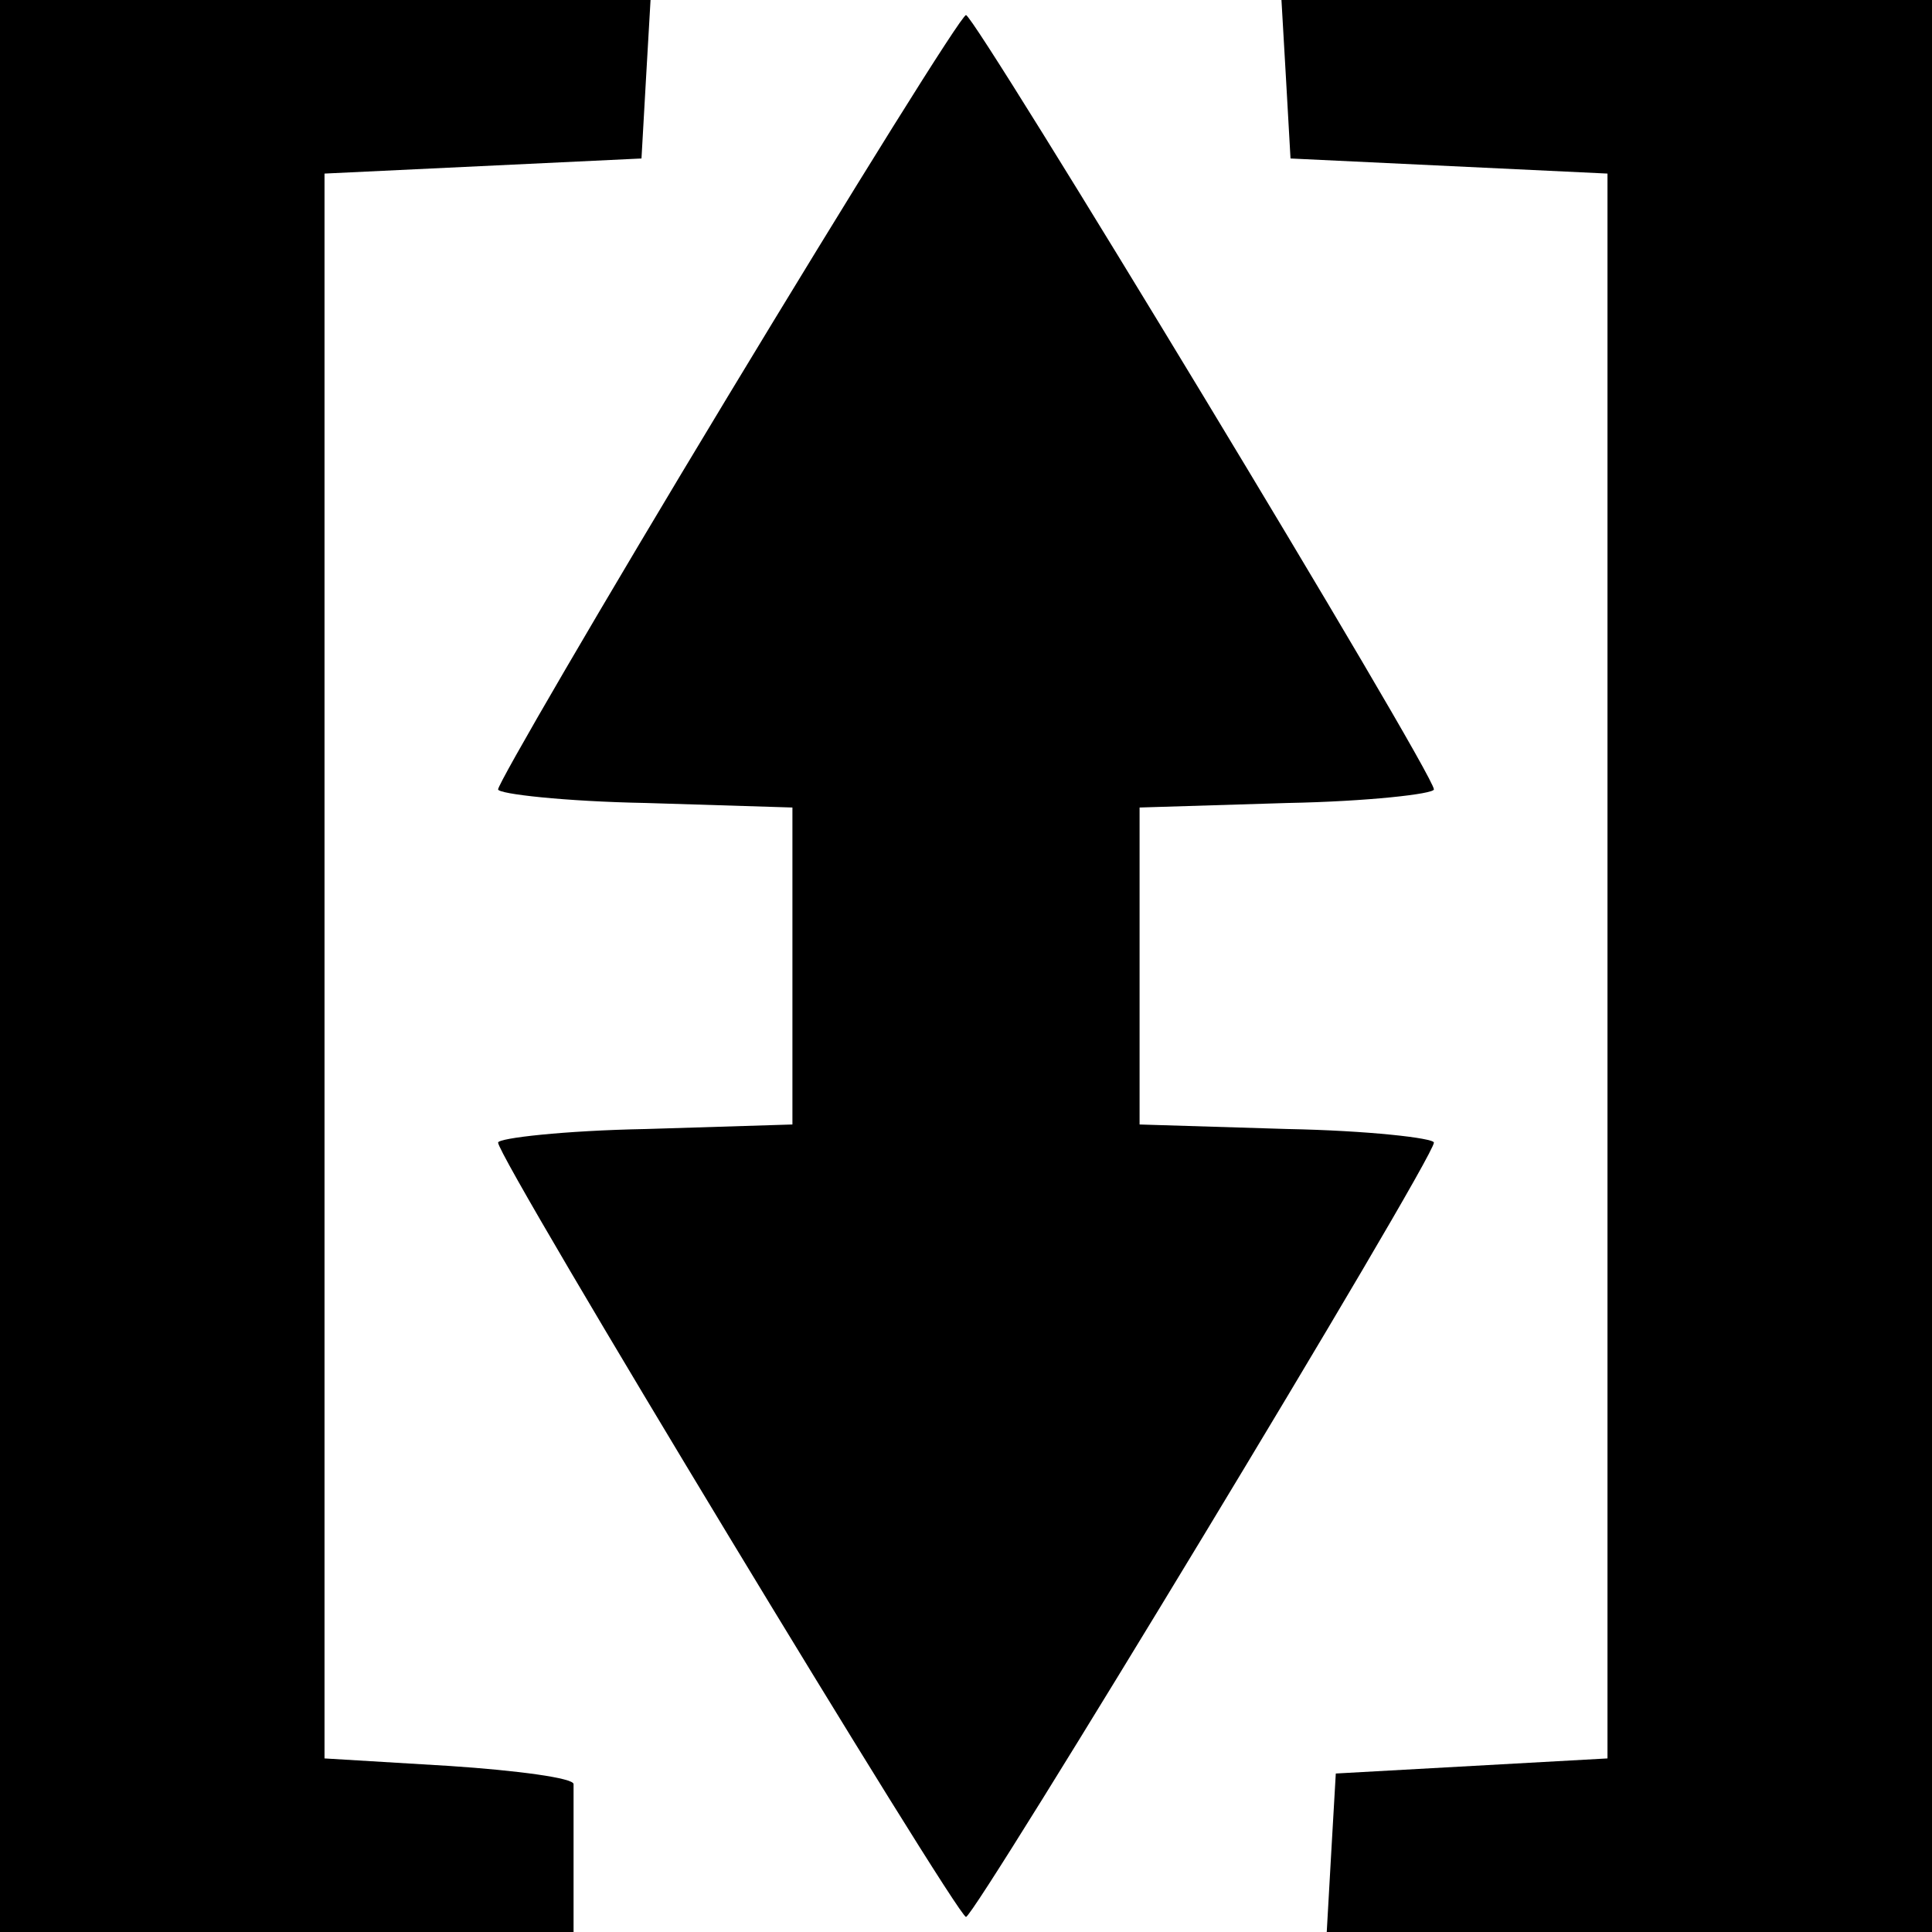 <?xml version="1.0" standalone="no"?>
<!DOCTYPE svg PUBLIC "-//W3C//DTD SVG 20010904//EN"
 "http://www.w3.org/TR/2001/REC-SVG-20010904/DTD/svg10.dtd">
<svg version="1.0" xmlns="http://www.w3.org/2000/svg"
 width="128pt" height="128pt" viewBox="0 0 128 128"
 preserveAspectRatio="xMidYMid meet">
<g transform="translate(0,128) scale(0.1,-0.1)"
fill="#000000" stroke="none">
<path d="M0 640 l0 -640 190 0 190 0 0 45 c0 25 0 48 0 53 0 4 -37 9 -82 12
l-83 5 0 525 0 525 105 5 105 5 3 53 3 52 -215 0 -216 0 0 -640z"/>
<path d="M852 1228 l3 -53 105 -5 105 -5 0 -525 0 -525 -90 -5 -90 -5 -3 -52
-3 -53 200 0 201 0 0 640 0 640 -216 0 -215 0 3 -52z"/>
<path d="M482 1017 c-84 -139 -152 -256 -152 -260 0 -3 44 -8 98 -9 l97 -3 0
-105 0 -105 -97 -3 c-54 -1 -98 -6 -98 -9 0 -11 304 -513 310 -513 6 0 310
502 310 513 0 3 -44 8 -97 9 l-98 3 0 105 0 105 98 3 c53 1 97 6 97 9 0 11
-304 513 -310 513 -3 0 -74 -114 -158 -253z"/>
</g>
</svg>
